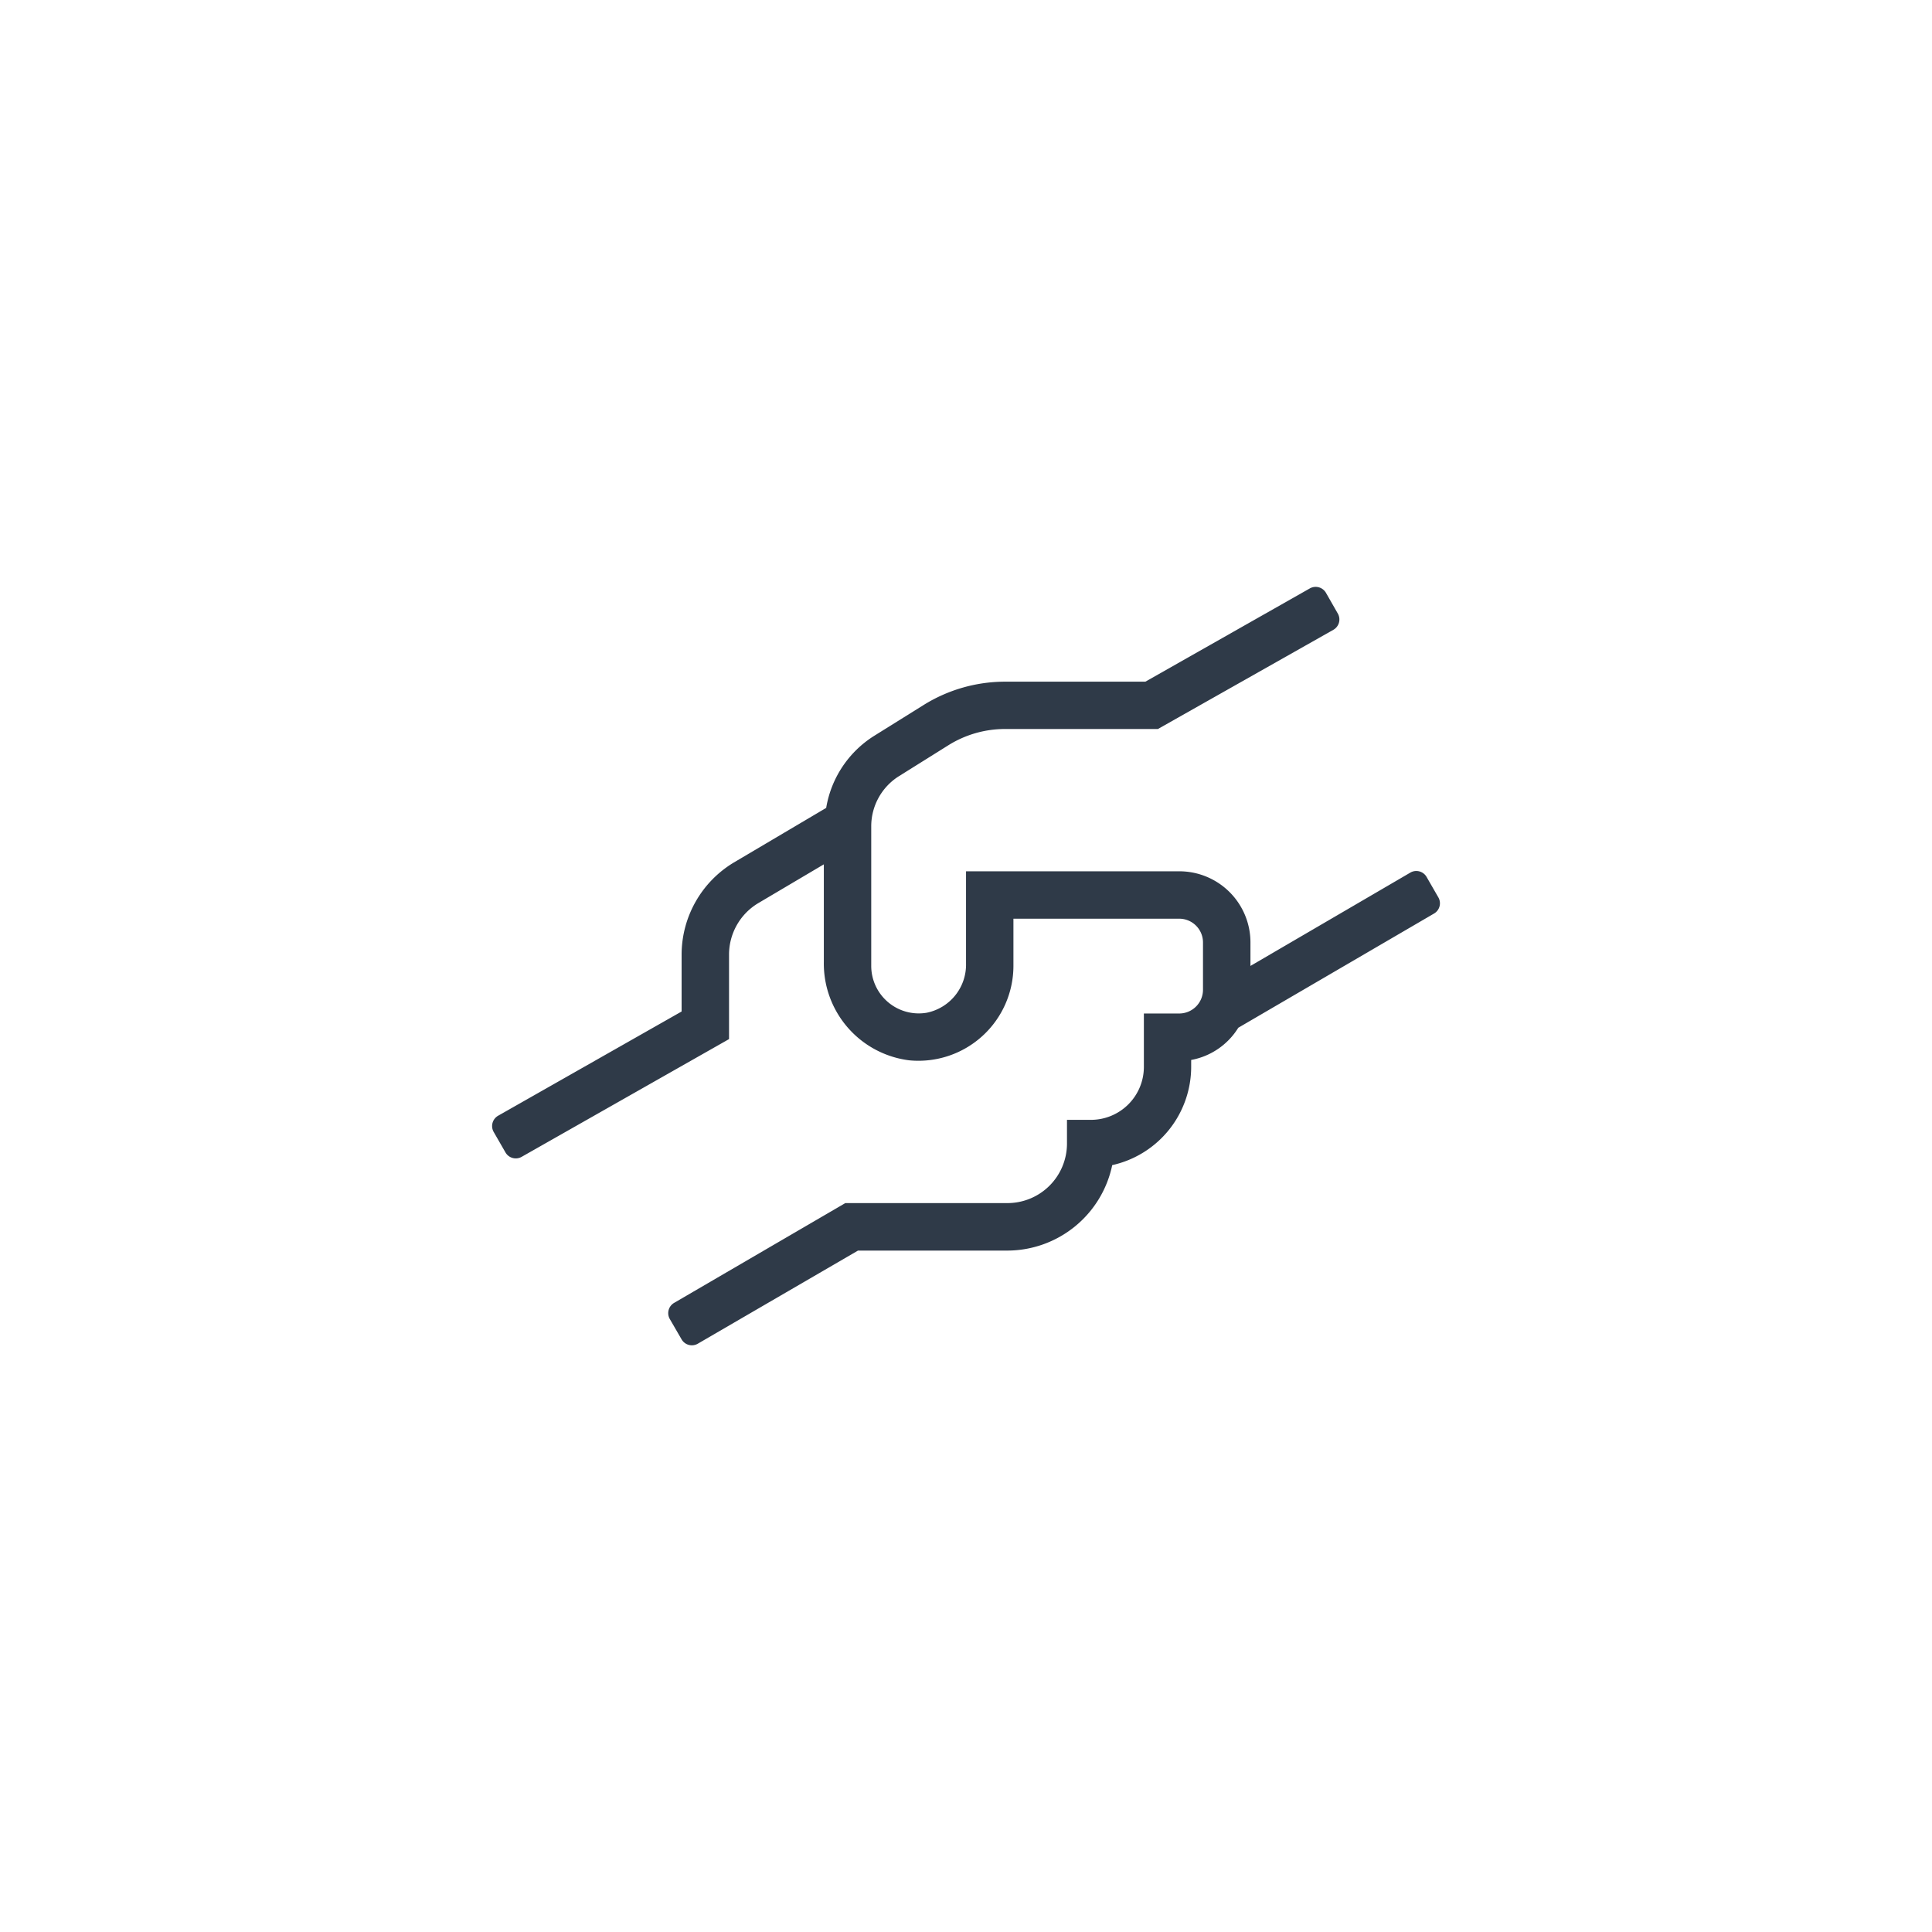 <svg xmlns="http://www.w3.org/2000/svg" width="60" height="60" viewBox="0 0 60 60">
  <g id="Aides" transform="translate(-2102 -160)">
    <g id="Group_160929" data-name="Group 160929" transform="translate(89)">
      <rect id="Rectangle_1218" data-name="Rectangle 1218" width="60" height="60" transform="translate(2013 160)" fill="none"/>
      <g id="aides_à_l_emploi_-_hands-helping-light" data-name="aides à l&apos;emploi - hands-helping-light" transform="translate(2028.279 178.225)">
        <path id="hands-helping-light" d="M29.346,9.6l-.368-.639a.368.368,0,0,0-.5-.133l-4.968,2.9V11A2.209,2.209,0,0,0,21.3,8.789H14.677V11.65a1.524,1.524,0,0,1-1.224,1.532,1.476,1.476,0,0,1-1.72-1.454V7.39A1.837,1.837,0,0,1,12.6,5.831l1.536-.961a3.316,3.316,0,0,1,1.753-.5h4.747l5.451-3.082a.369.369,0,0,0,.138-.5L25.855.141a.369.369,0,0,0-.5-.138L20.247,2.9H15.891a4.789,4.789,0,0,0-2.535.727l-1.541.961A3.276,3.276,0,0,0,10.334,6.82l-2.875,1.7a3.344,3.344,0,0,0-1.615,2.847v1.776l-5.7,3.238a.369.369,0,0,0-.138.5l.368.639a.369.369,0,0,0,.5.138L7.317,14V11.369a1.863,1.863,0,0,1,.892-1.582l2.052-1.214V11.6a3.028,3.028,0,0,0,2.65,3.059,2.95,2.95,0,0,0,3.238-2.93V10.261H21.3a.738.738,0,0,1,.736.736v1.472a.738.738,0,0,1-.736.736H20.2v1.656a1.645,1.645,0,0,1-1.647,1.647h-.741v.736a1.849,1.849,0,0,1-1.849,1.849H10.928l-5.318,3.1a.368.368,0,0,0-.133.5l.368.635a.368.368,0,0,0,.5.133l4.977-2.893H15.96a3.334,3.334,0,0,0,3.257-2.654,3.131,3.131,0,0,0,2.452-3.05v-.216a2.183,2.183,0,0,0,1.463-1L29.213,10.1a.368.368,0,0,0,.133-.5Z" transform="translate(0.045 0.045)" fill="#2f3a48"/>
      </g>
    </g>
  </g>
</svg>
